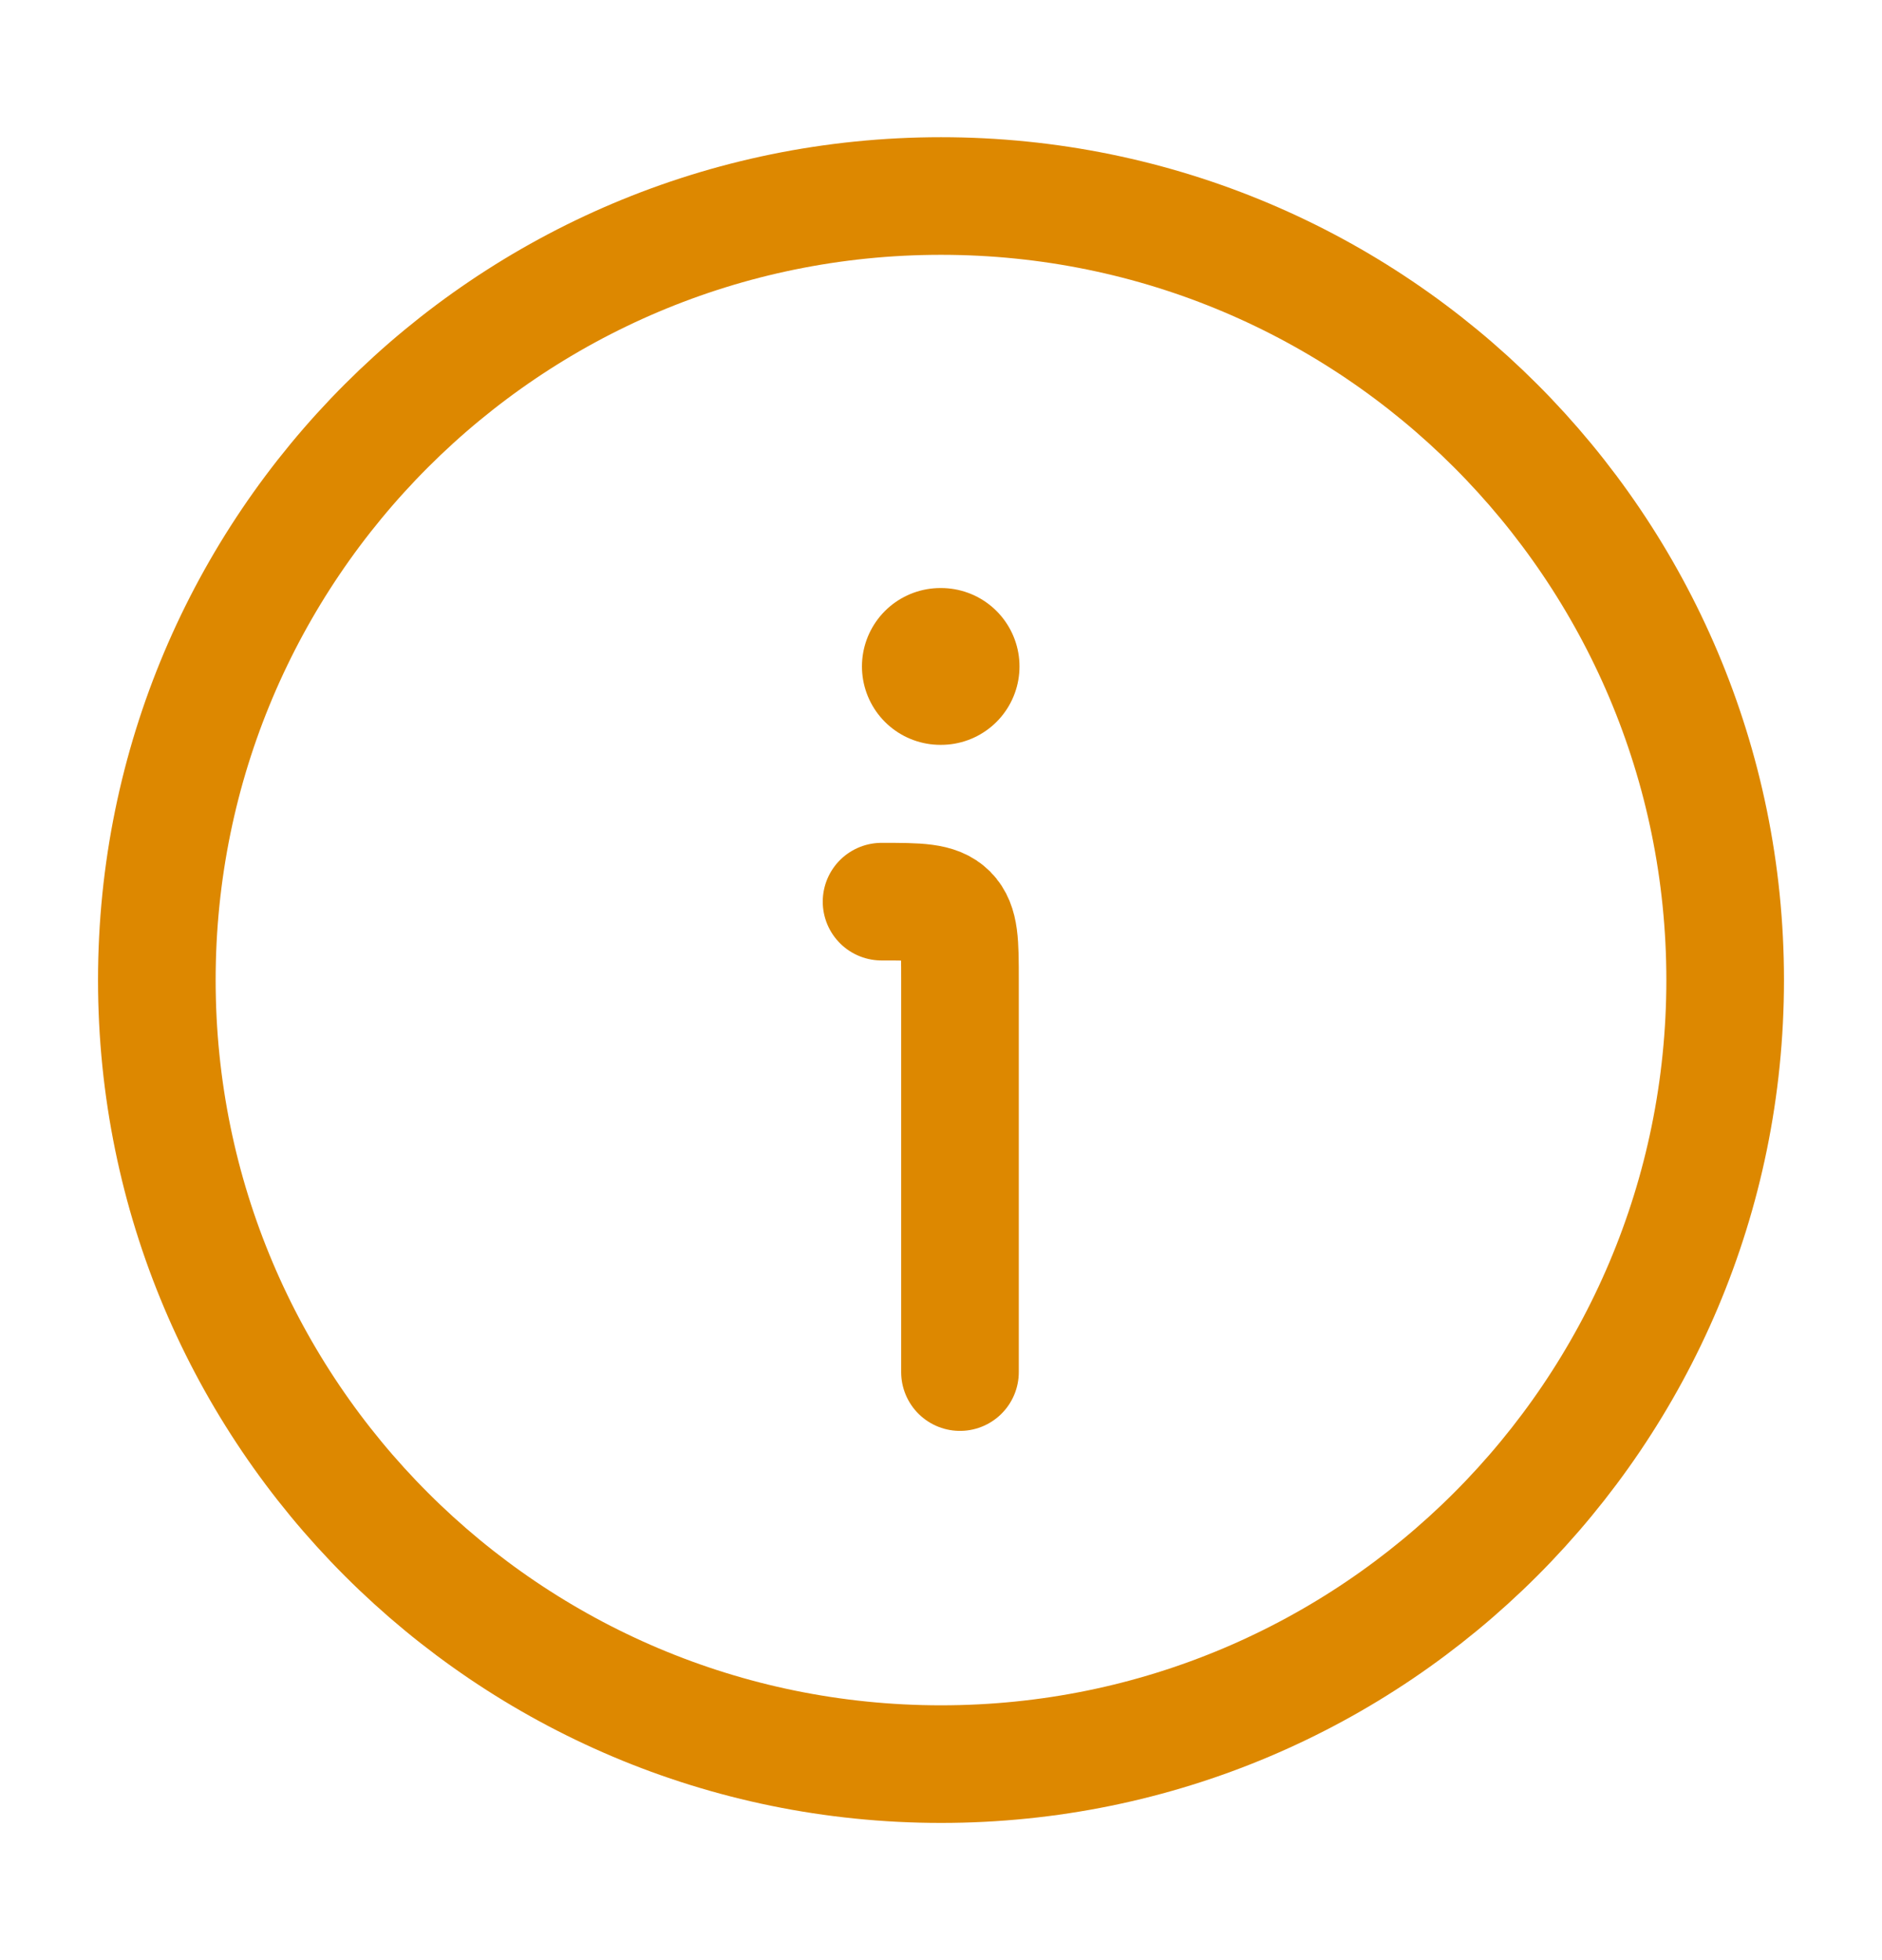 <svg width="24" height="25" viewBox="0 0 24 25" fill="none" xmlns="http://www.w3.org/2000/svg">
<path d="M22 12.5C22 6.977 17.523 2.5 12 2.5C6.477 2.5 2 6.977 2 12.5C2 18.023 6.477 22.5 12 22.5C17.523 22.5 22 18.023 22 12.5Z" stroke="#DD8800" stroke-width="1.5"/>
<path d="M12.242 17.5V12.5C12.242 12.029 12.242 11.793 12.096 11.646C11.949 11.5 11.714 11.5 11.242 11.5" stroke="#DD8800" stroke-width="1.5" stroke-linecap="round" stroke-linejoin="round"/>
<path d="M11.992 8.5H12.001" stroke="#DD8800" stroke-width="2" stroke-linecap="round" stroke-linejoin="round"/>
</svg>
